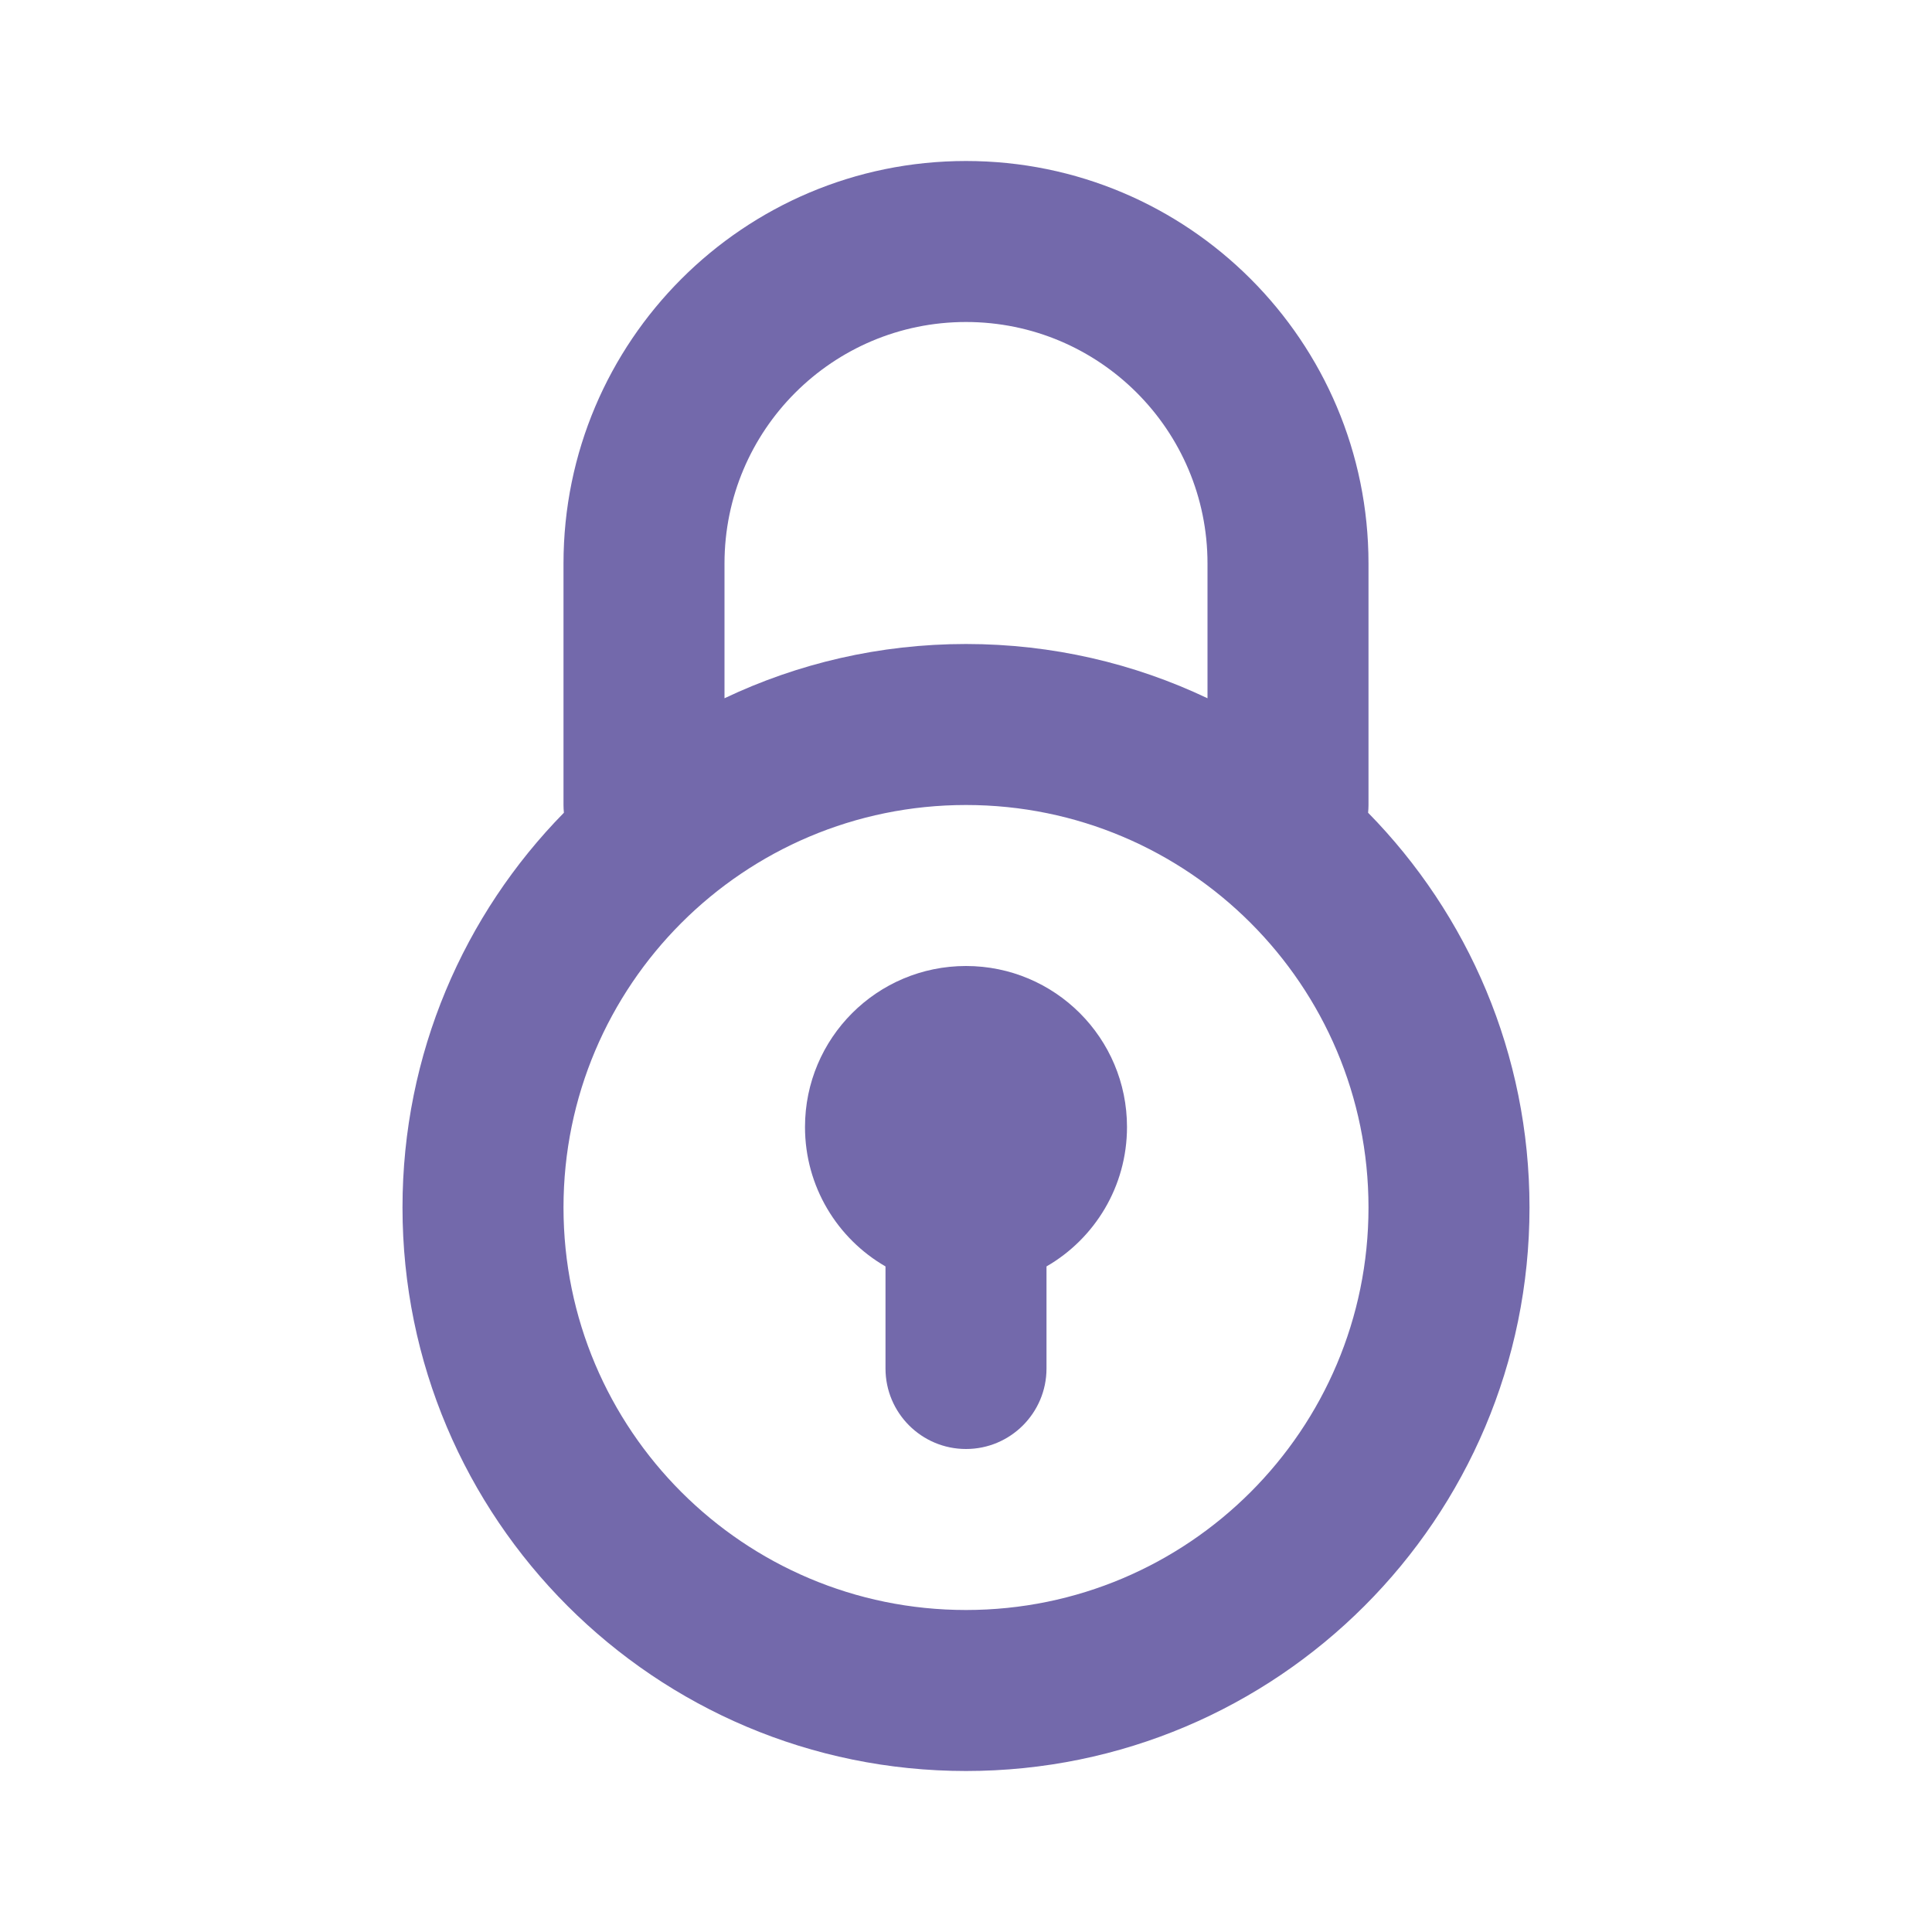 <svg width="24" height="24" viewBox="0 0 24 24" fill="none" xmlns="http://www.w3.org/2000/svg">
<g id="Lock 2">
<path id="Ellipse 7 (Stroke)" fill-rule="evenodd" clip-rule="evenodd" d="M7 7C7 4.239 9.239 2 12 2C14.761 2 17 4.239 17 7V10C17 10.033 16.998 10.065 16.995 10.096C18.235 11.359 19 13.09 19 15C19 18.866 15.866 22 12 22C8.134 22 5 18.866 5 15C5 13.09 5.765 11.359 7.005 10.096C7.002 10.065 7 10.033 7 10V7ZM9 8.674C9.909 8.242 10.926 8 12 8C13.074 8 14.091 8.242 15 8.674V7C15 5.343 13.657 4 12 4C10.343 4 9 5.343 9 7V8.674ZM12 10C9.239 10 7 12.239 7 15C7 17.761 9.239 20 12 20C14.761 20 17 17.761 17 15C17 12.239 14.761 10 12 10ZM10 14C10 12.895 10.895 12 12 12C13.105 12 14 12.895 14 14C14 14.74 13.598 15.387 13 15.732V17C13 17.552 12.552 18 12 18C11.448 18 11 17.552 11 17V15.732C10.402 15.387 10 14.74 10 14Z" fill="#7369AB"/>
</g>
</svg>
